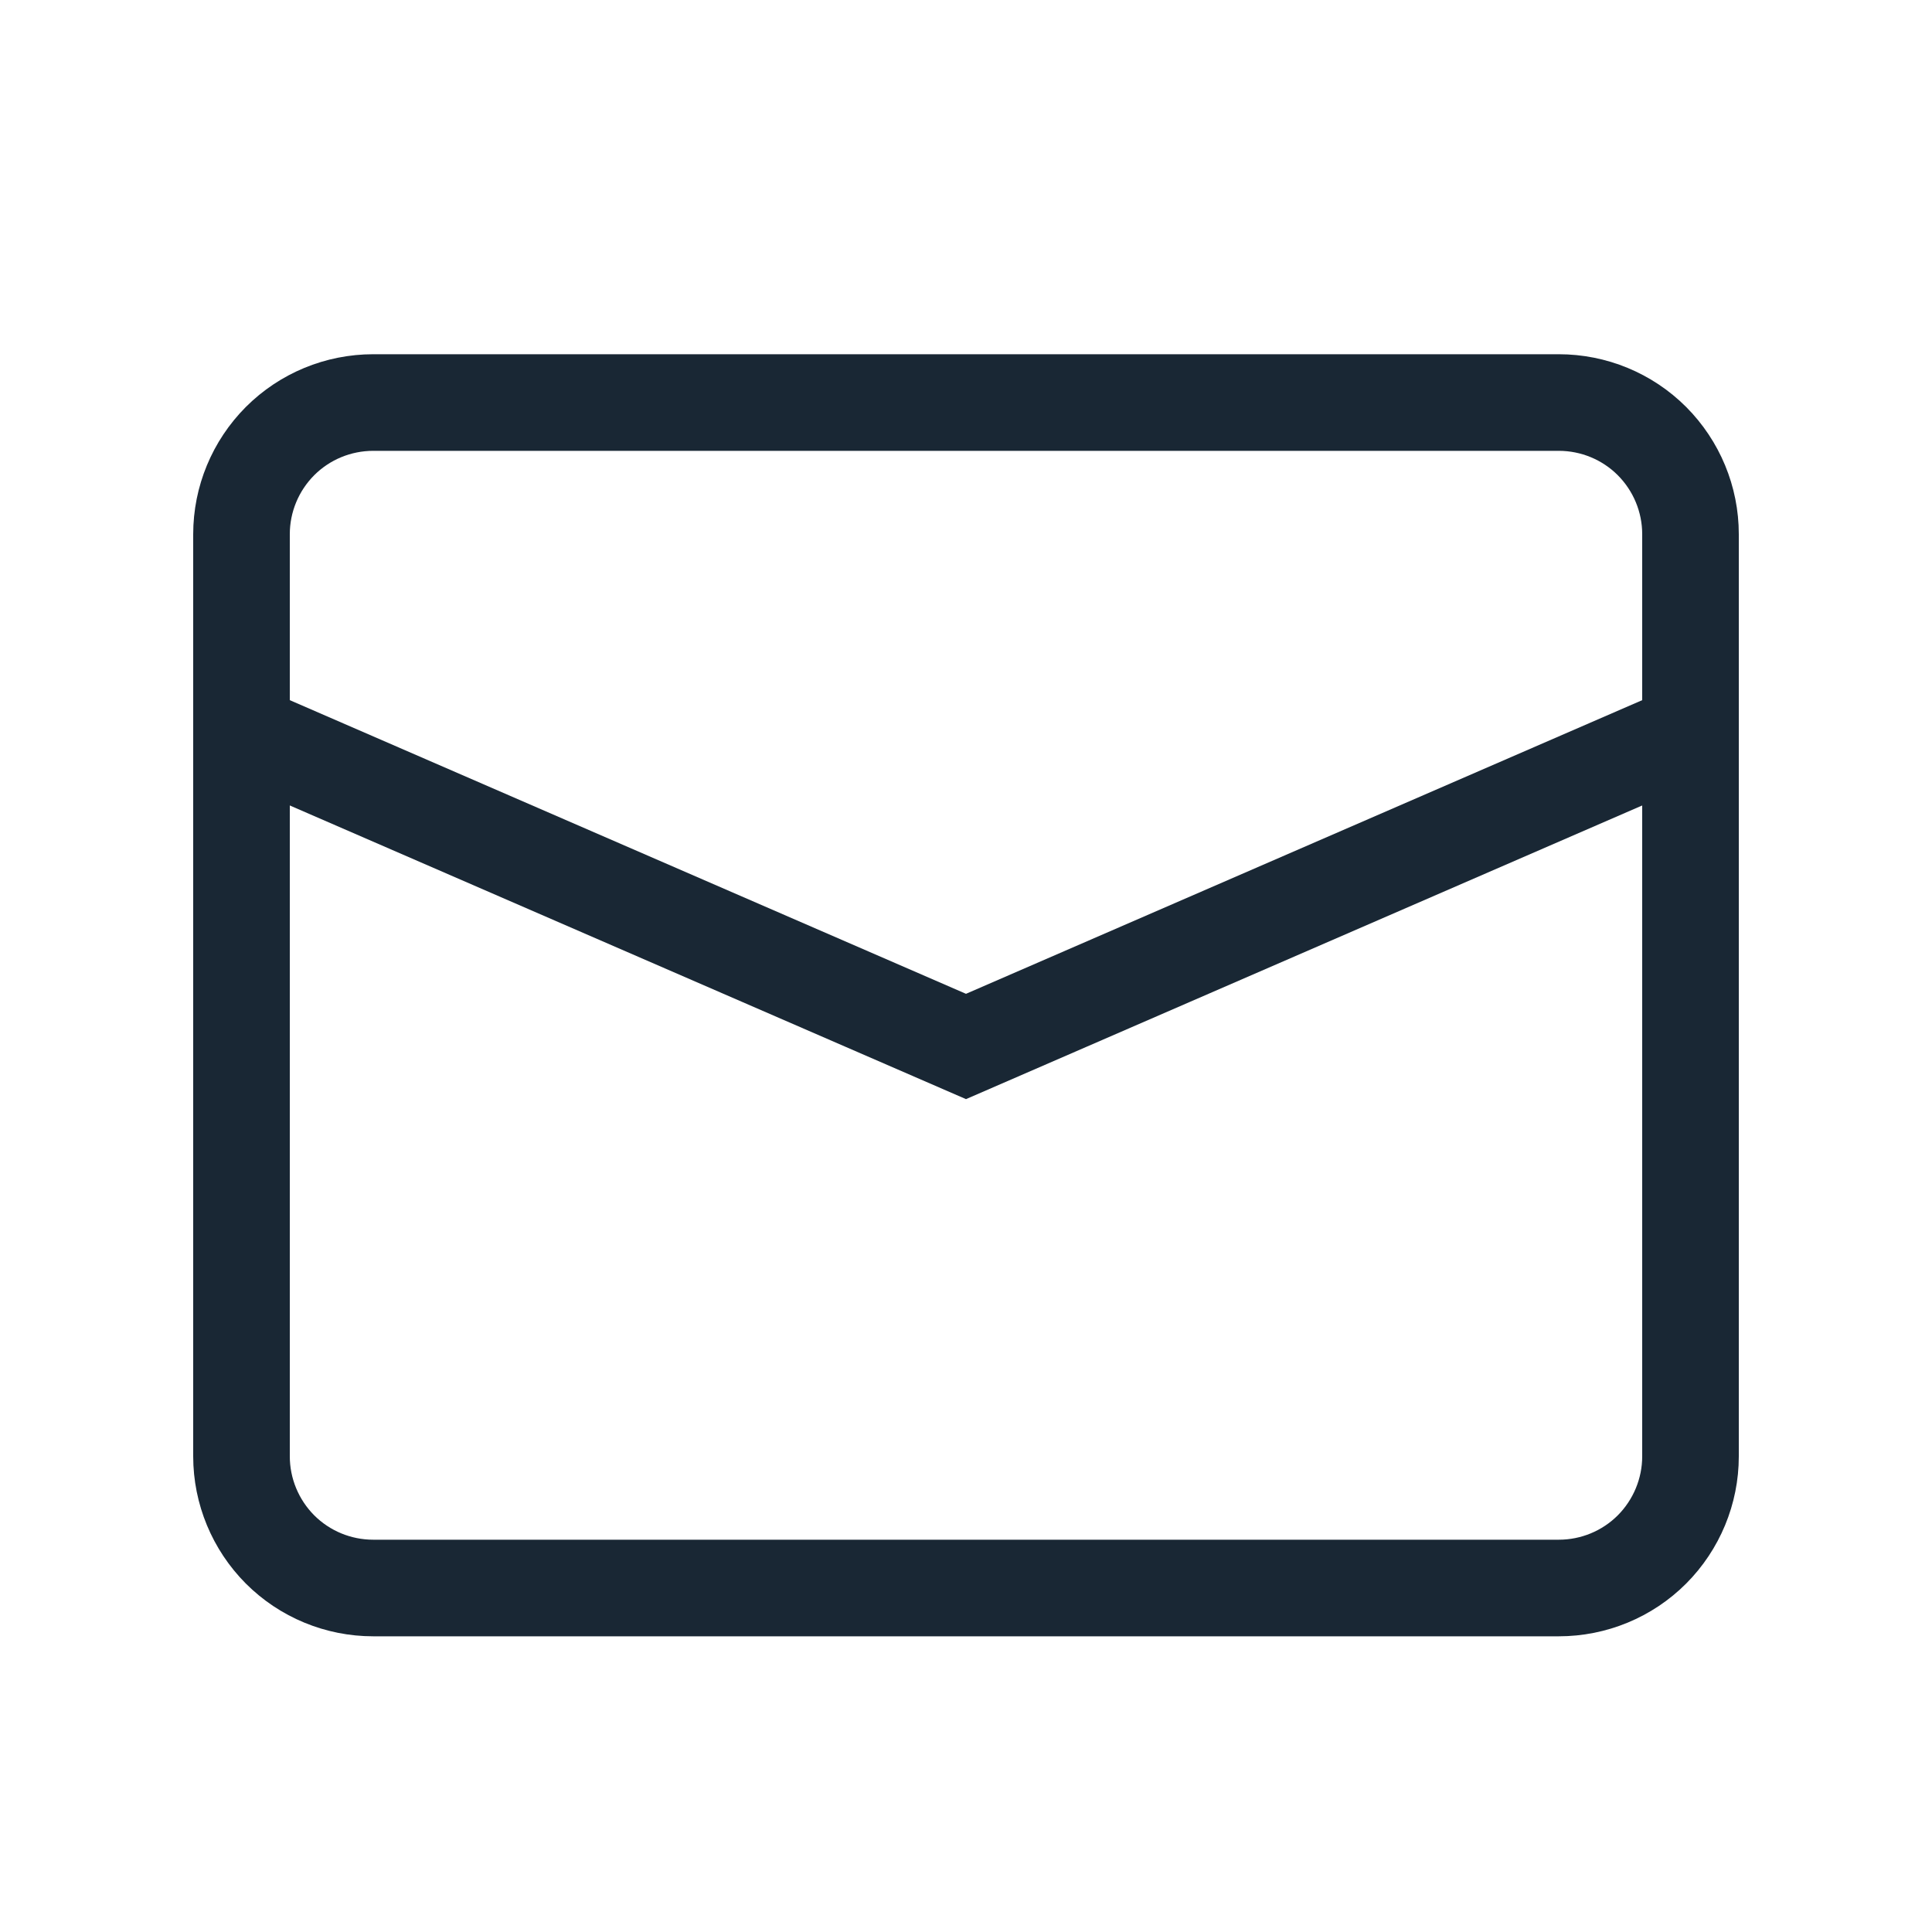 <svg xmlns="http://www.w3.org/2000/svg" width="20" height="20" fill="none" viewBox="0 0 20 20"><path stroke="#192734" stroke-linecap="square" stroke-miterlimit="10" d="M2.5 7.651V15.076C2.5 15.437 2.644 15.784 2.899 16.04C3.155 16.296 3.502 16.439 3.864 16.439H16.136C16.498 16.439 16.845 16.296 17.101 16.04C17.356 15.784 17.5 15.437 17.5 15.076V7.651"/><path stroke="#192734" stroke-linecap="square" stroke-miterlimit="10" d="M17.5 7.576V5.53C17.5 5.168 17.356 4.822 17.101 4.566C16.845 4.31 16.498 4.167 16.136 4.167H3.864C3.502 4.167 3.155 4.31 2.899 4.566C2.644 4.822 2.5 5.168 2.5 5.53V7.576L10 10.833L17.5 7.576Z"/></svg>